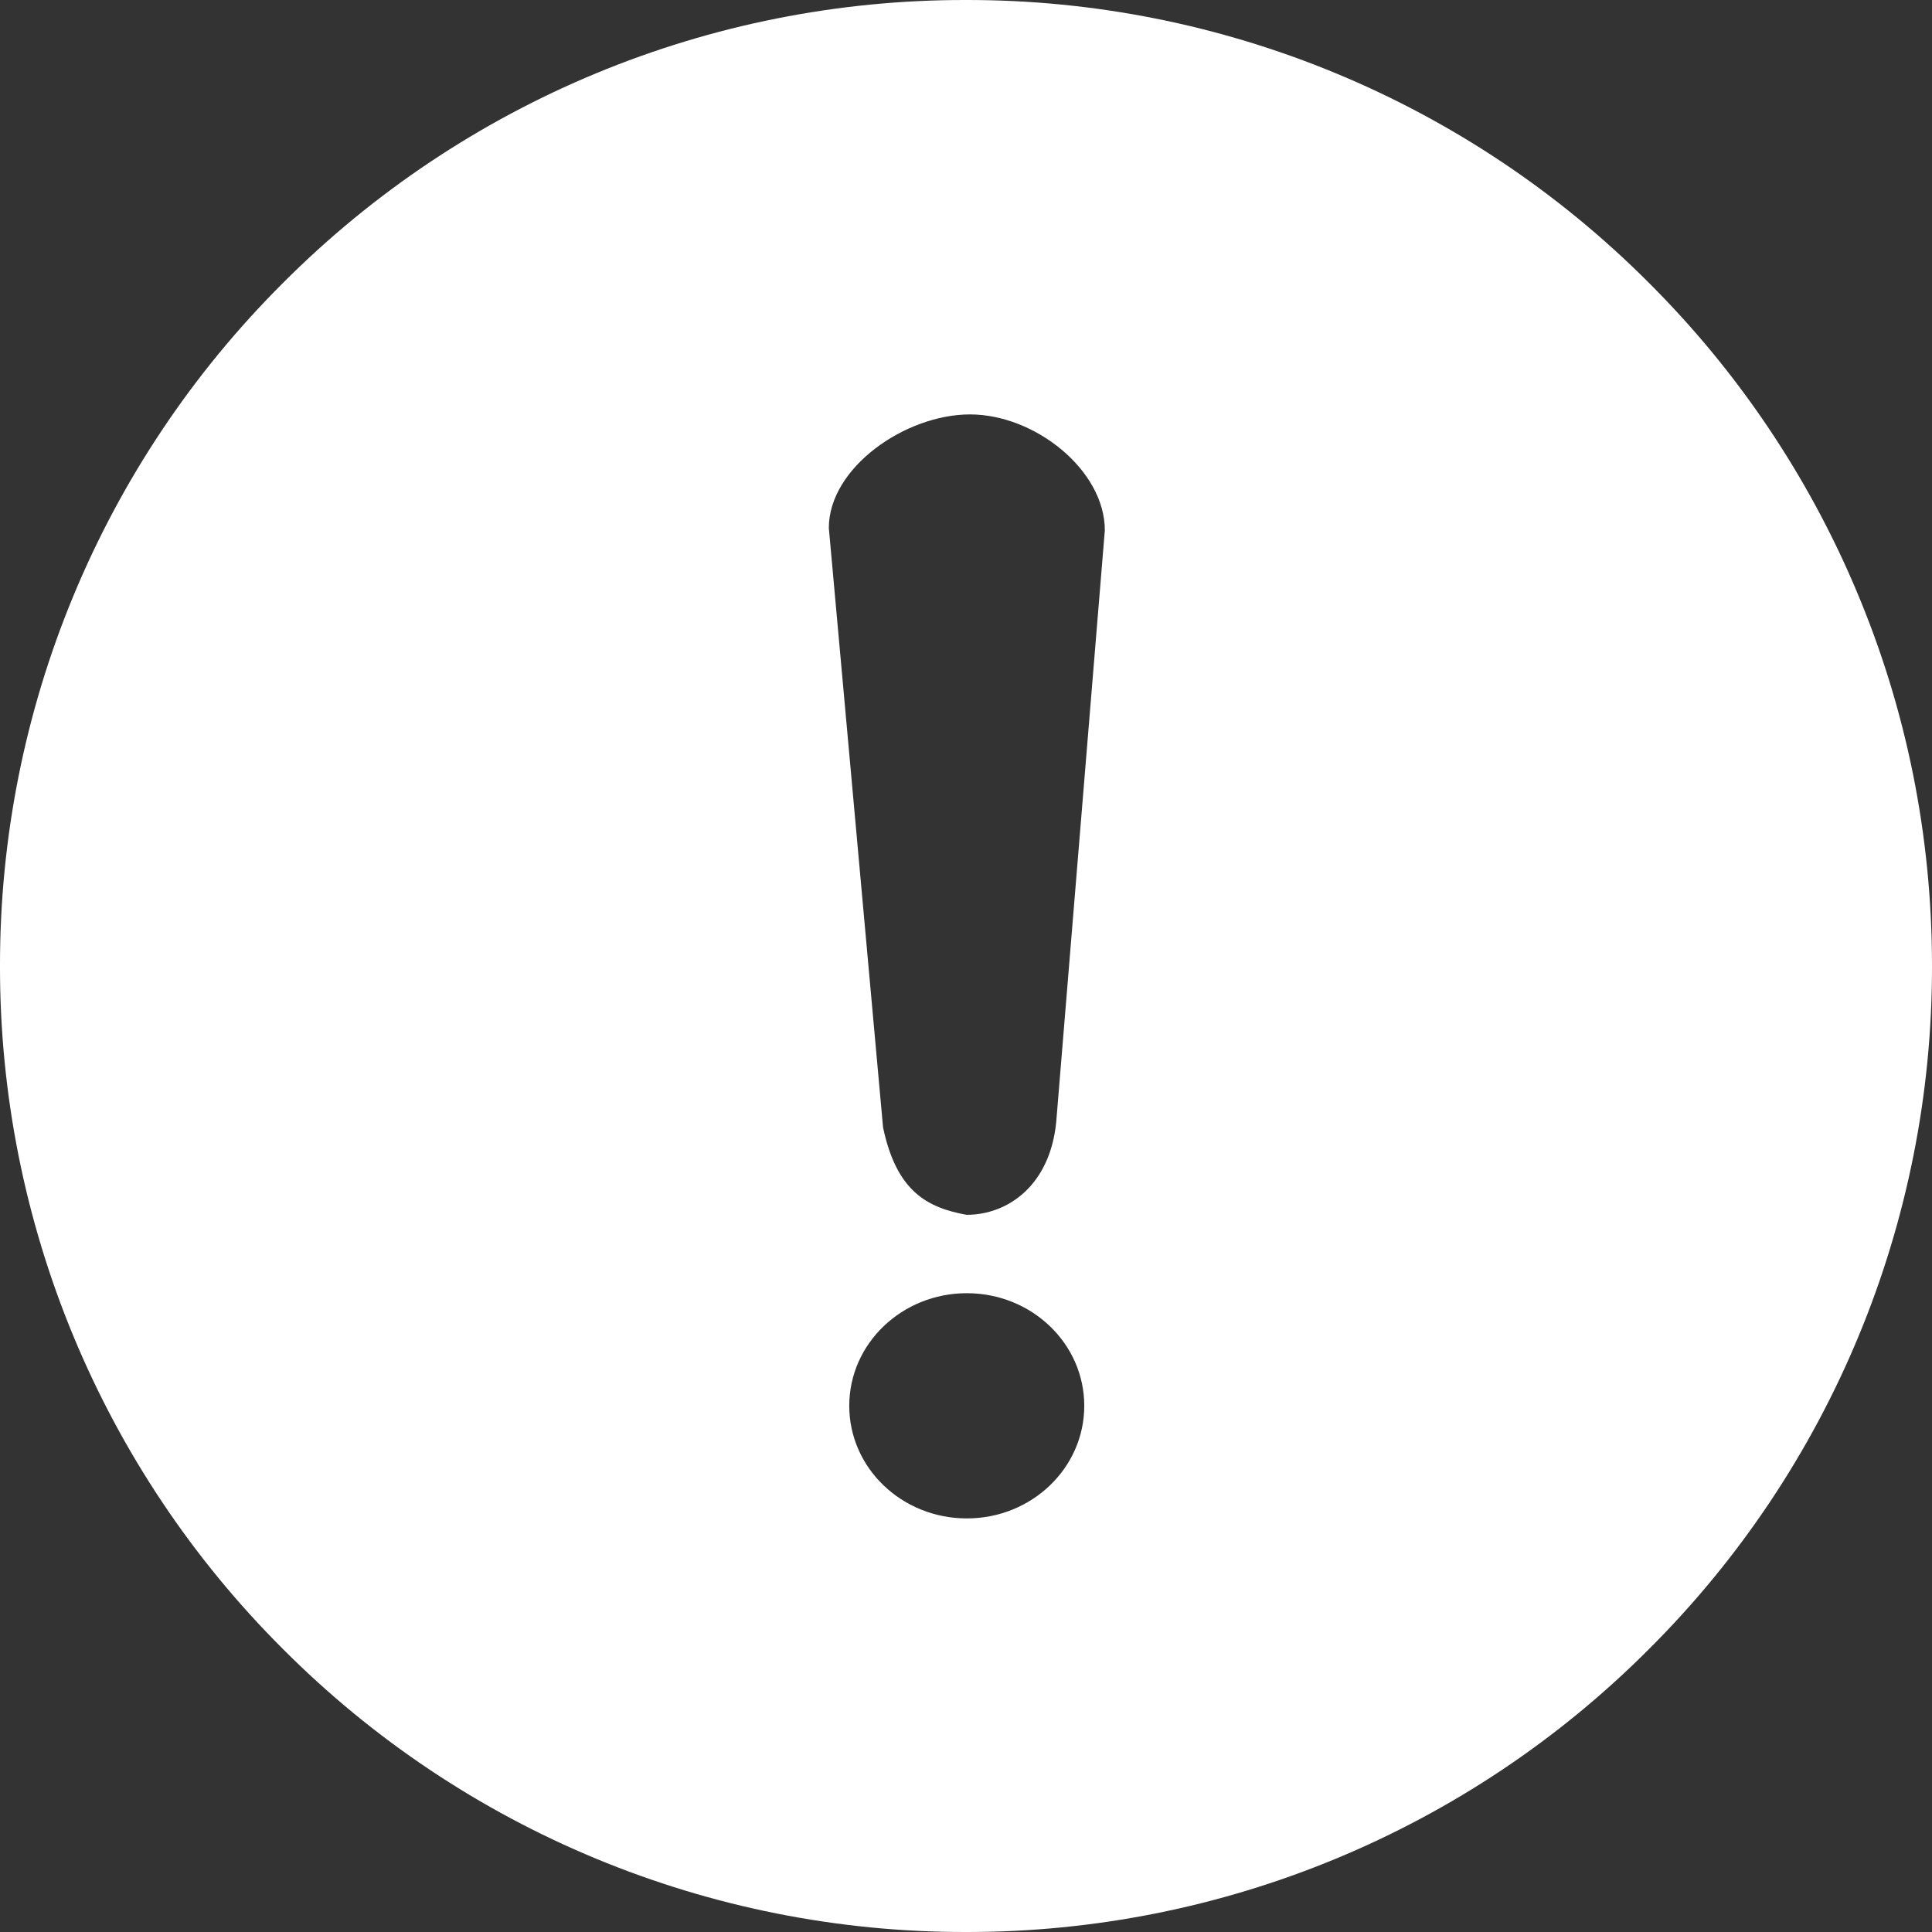 <?xml version="1.0" encoding="UTF-8"?>
<svg width="14px" height="14px" viewBox="0 0 14 14" version="1.1" xmlns="http://www.w3.org/2000/svg" xmlns:xlink="http://www.w3.org/1999/xlink">
    <rect x="0" y="0" width="14" height="14" fill="#333333" stroke="none"/>
    <!-- Generator: Sketch 52.4 (67378) - http://www.bohemiancoding.com/sketch -->
    <title>提示-hover</title>
    <desc>Created with Sketch.</desc>
    <g id="Page-1" stroke="none" stroke-width="1" fill="none" fill-rule="evenodd">
        <g id="1-5-6实控人交互" transform="translate(-589, -451)" fill="#FFFFFF">
            <g id="分组" transform="translate(249, 102)">
                <g id="提示-hover" transform="translate(340, 349)">
                    <path d="M13.45,4.275 C13.815,5.138 14,6.055 14,7 C14.003,8.857 13.265,10.639 11.949,11.95 C10.638,13.265 8.857,14.003 7,14 C5.143,14.003 3.361,13.265 2.05,11.949 C0.735,10.638 -0.003,8.857 6.83571673e-06,7 C-0.003,5.143 0.735,3.361 2.051,2.05 C3.362,0.735 5.143,-0.003 7,6.83571675e-06 C8.857,-0.003 10.639,0.735 11.95,2.051 C12.589,2.688 13.099,3.444 13.45,4.275 Z M7.006,9.371 C6.536,9.371 6.154,9.736 6.154,10.187 C6.154,10.638 6.535,11.003 7.006,11.003 C7.476,11.003 7.857,10.638 7.857,10.187 C7.857,9.736 7.476,9.371 7.006,9.371 Z M7.654,8.128 L8.006,3.843 C8.006,3.407 7.5,3.003 7.029,3.003 C6.56,3.003 6.006,3.389 6.006,3.826 L6.399,8.17 C6.497,8.634 6.719,8.751 7.004,8.803 C7.004,8.803 6.781,8.803 7.004,8.803 C7.305,8.803 7.61,8.588 7.654,8.128 Z" id="合并形状"></path>
                </g>
            </g>
        </g>
    </g>
</svg>